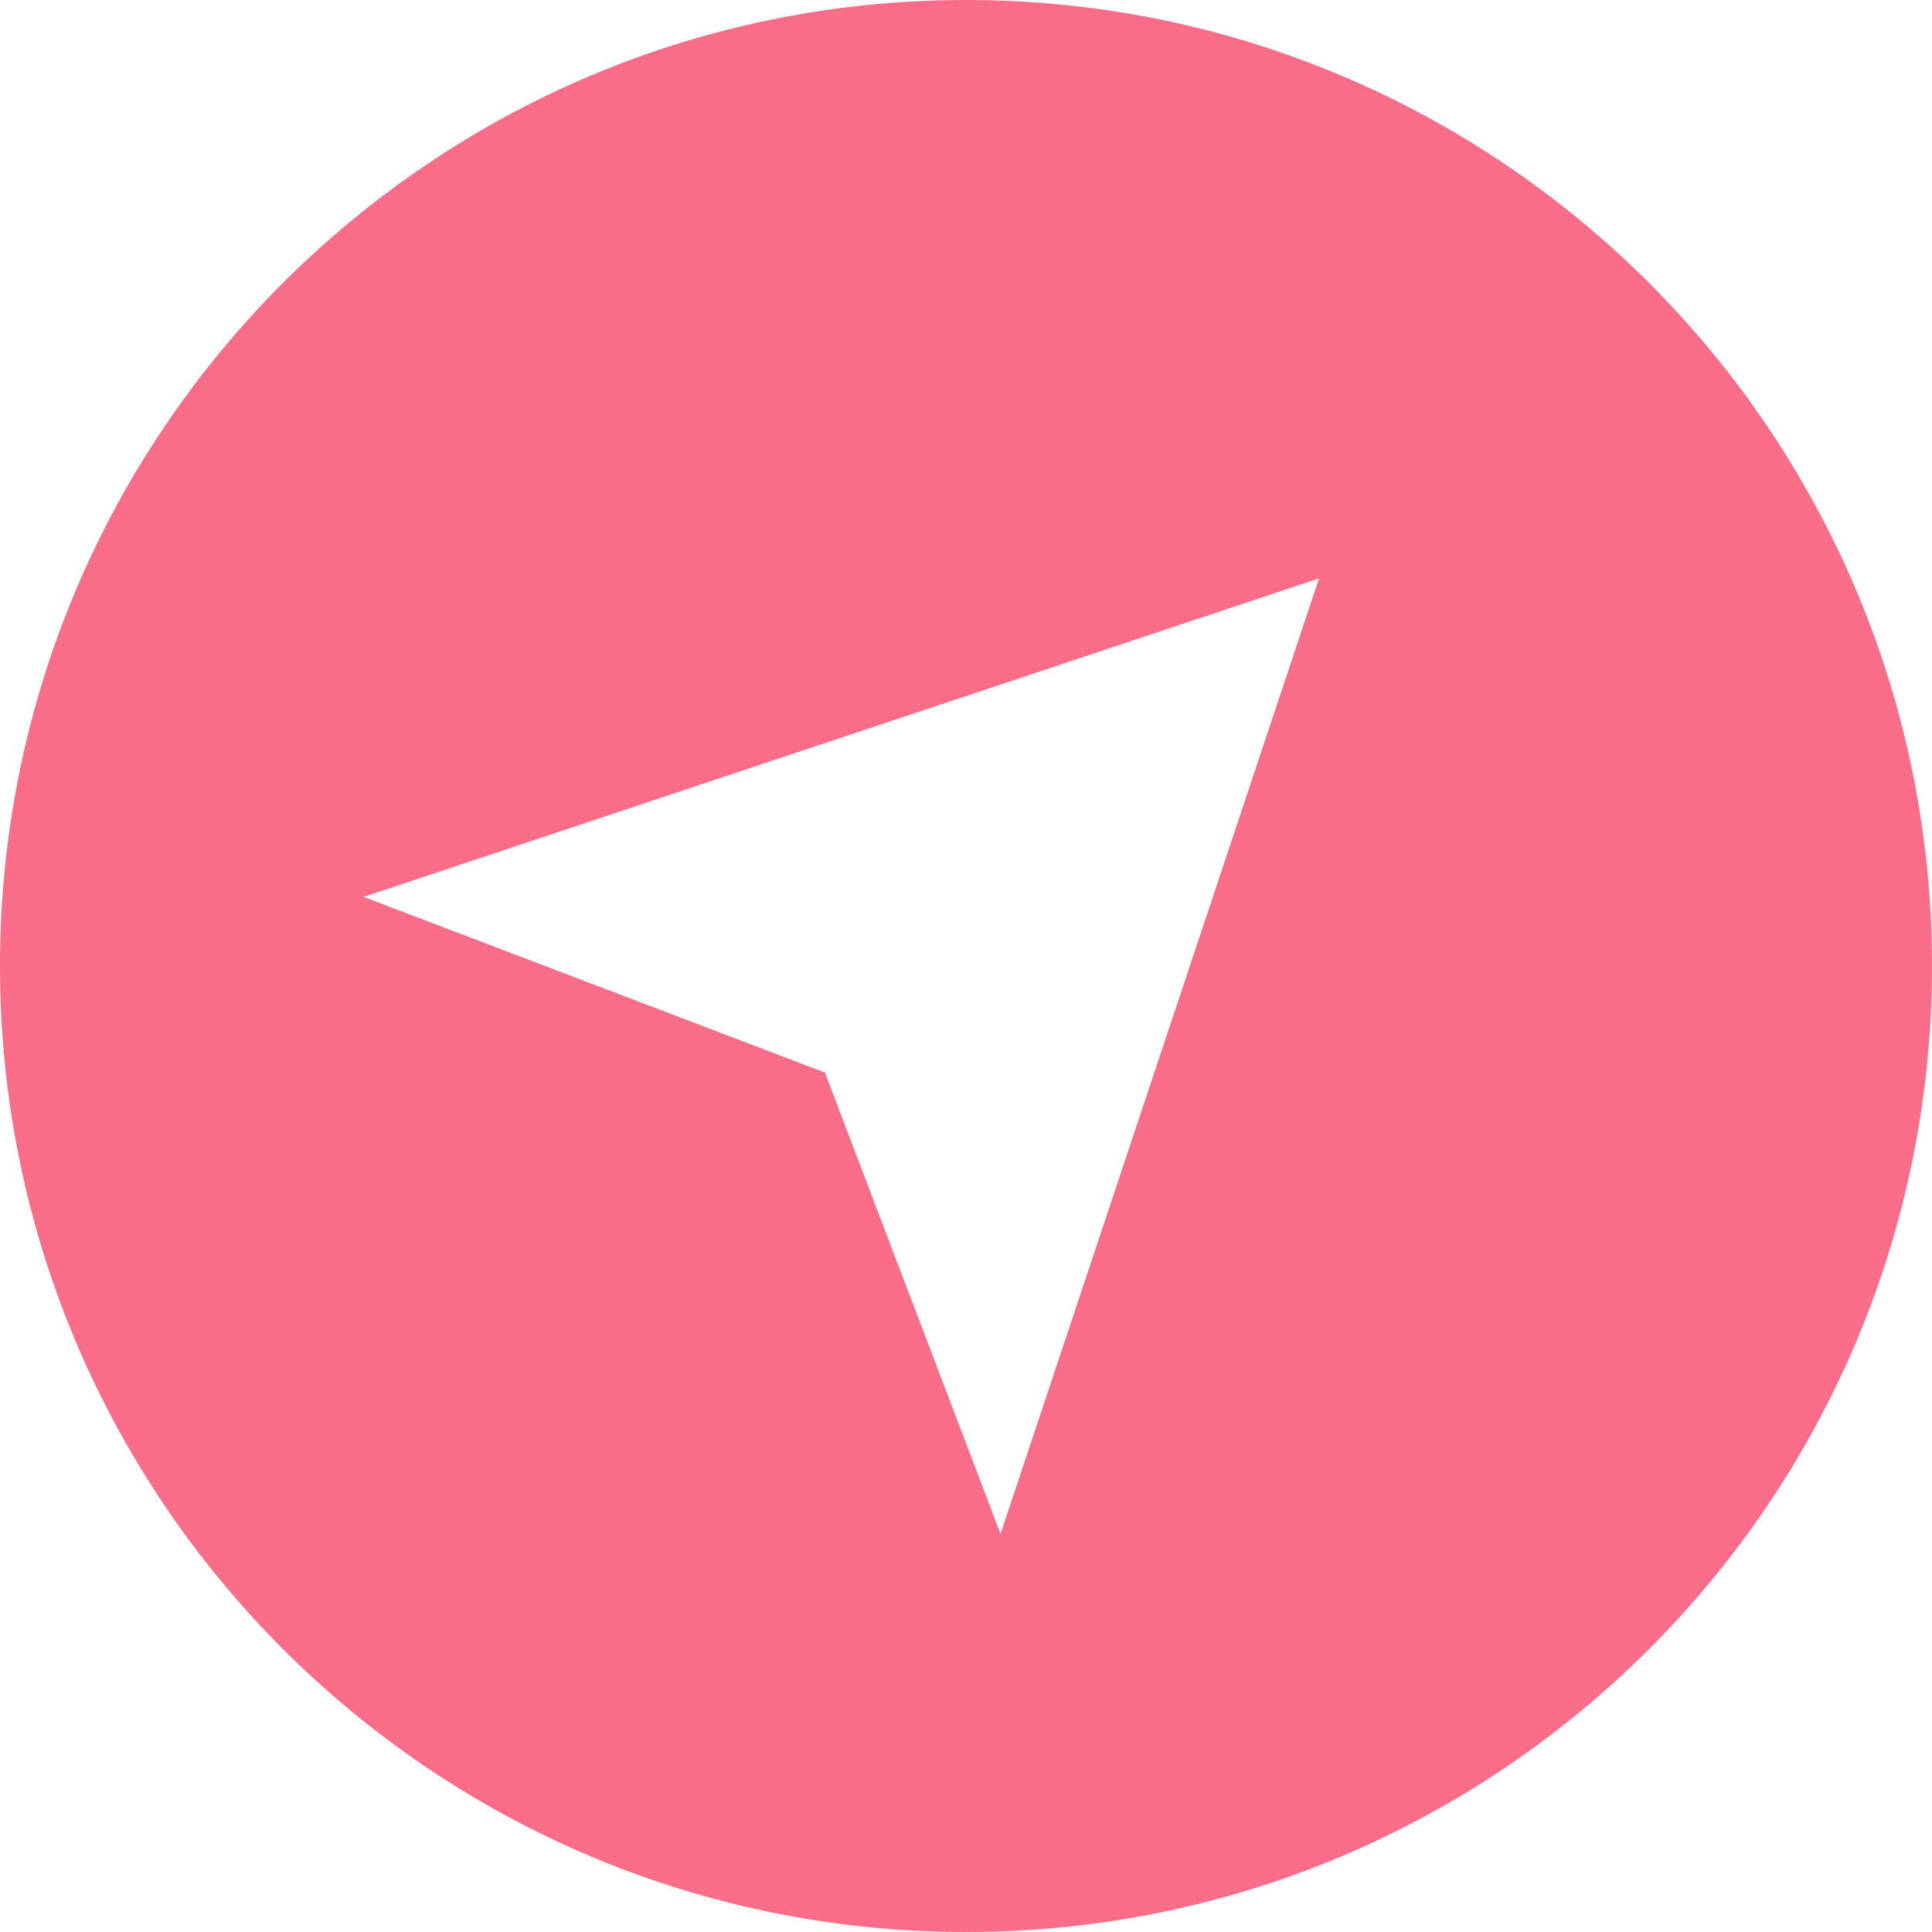<?xml version="1.0" encoding="iso-8859-1"?>
<!-- Generator: Adobe Illustrator 23.0.1, SVG Export Plug-In . SVG Version: 6.00 Build 0)  -->
<svg version="1.1" xmlns="http://www.w3.org/2000/svg" xmlns:xlink="http://www.w3.org/1999/xlink" x="0px" y="0px"
	 viewBox="0 0 64 64" style="enable-background:new 0 0 64 64;" xml:space="preserve">
<g id="_x35_">
	<path style="fill:#FA6D89;" d="M32,0C14.327,0,0,14.327,0,32s14.327,32,32,32c17.673,0,32-14.327,32-32S49.673,0,32,0z
		 M33.144,50.812L27.326,35.53l-15.282-5.819l31.651-10.551L33.144,50.812z"/>
</g>
<g id="Layer_1">
</g>
</svg>
